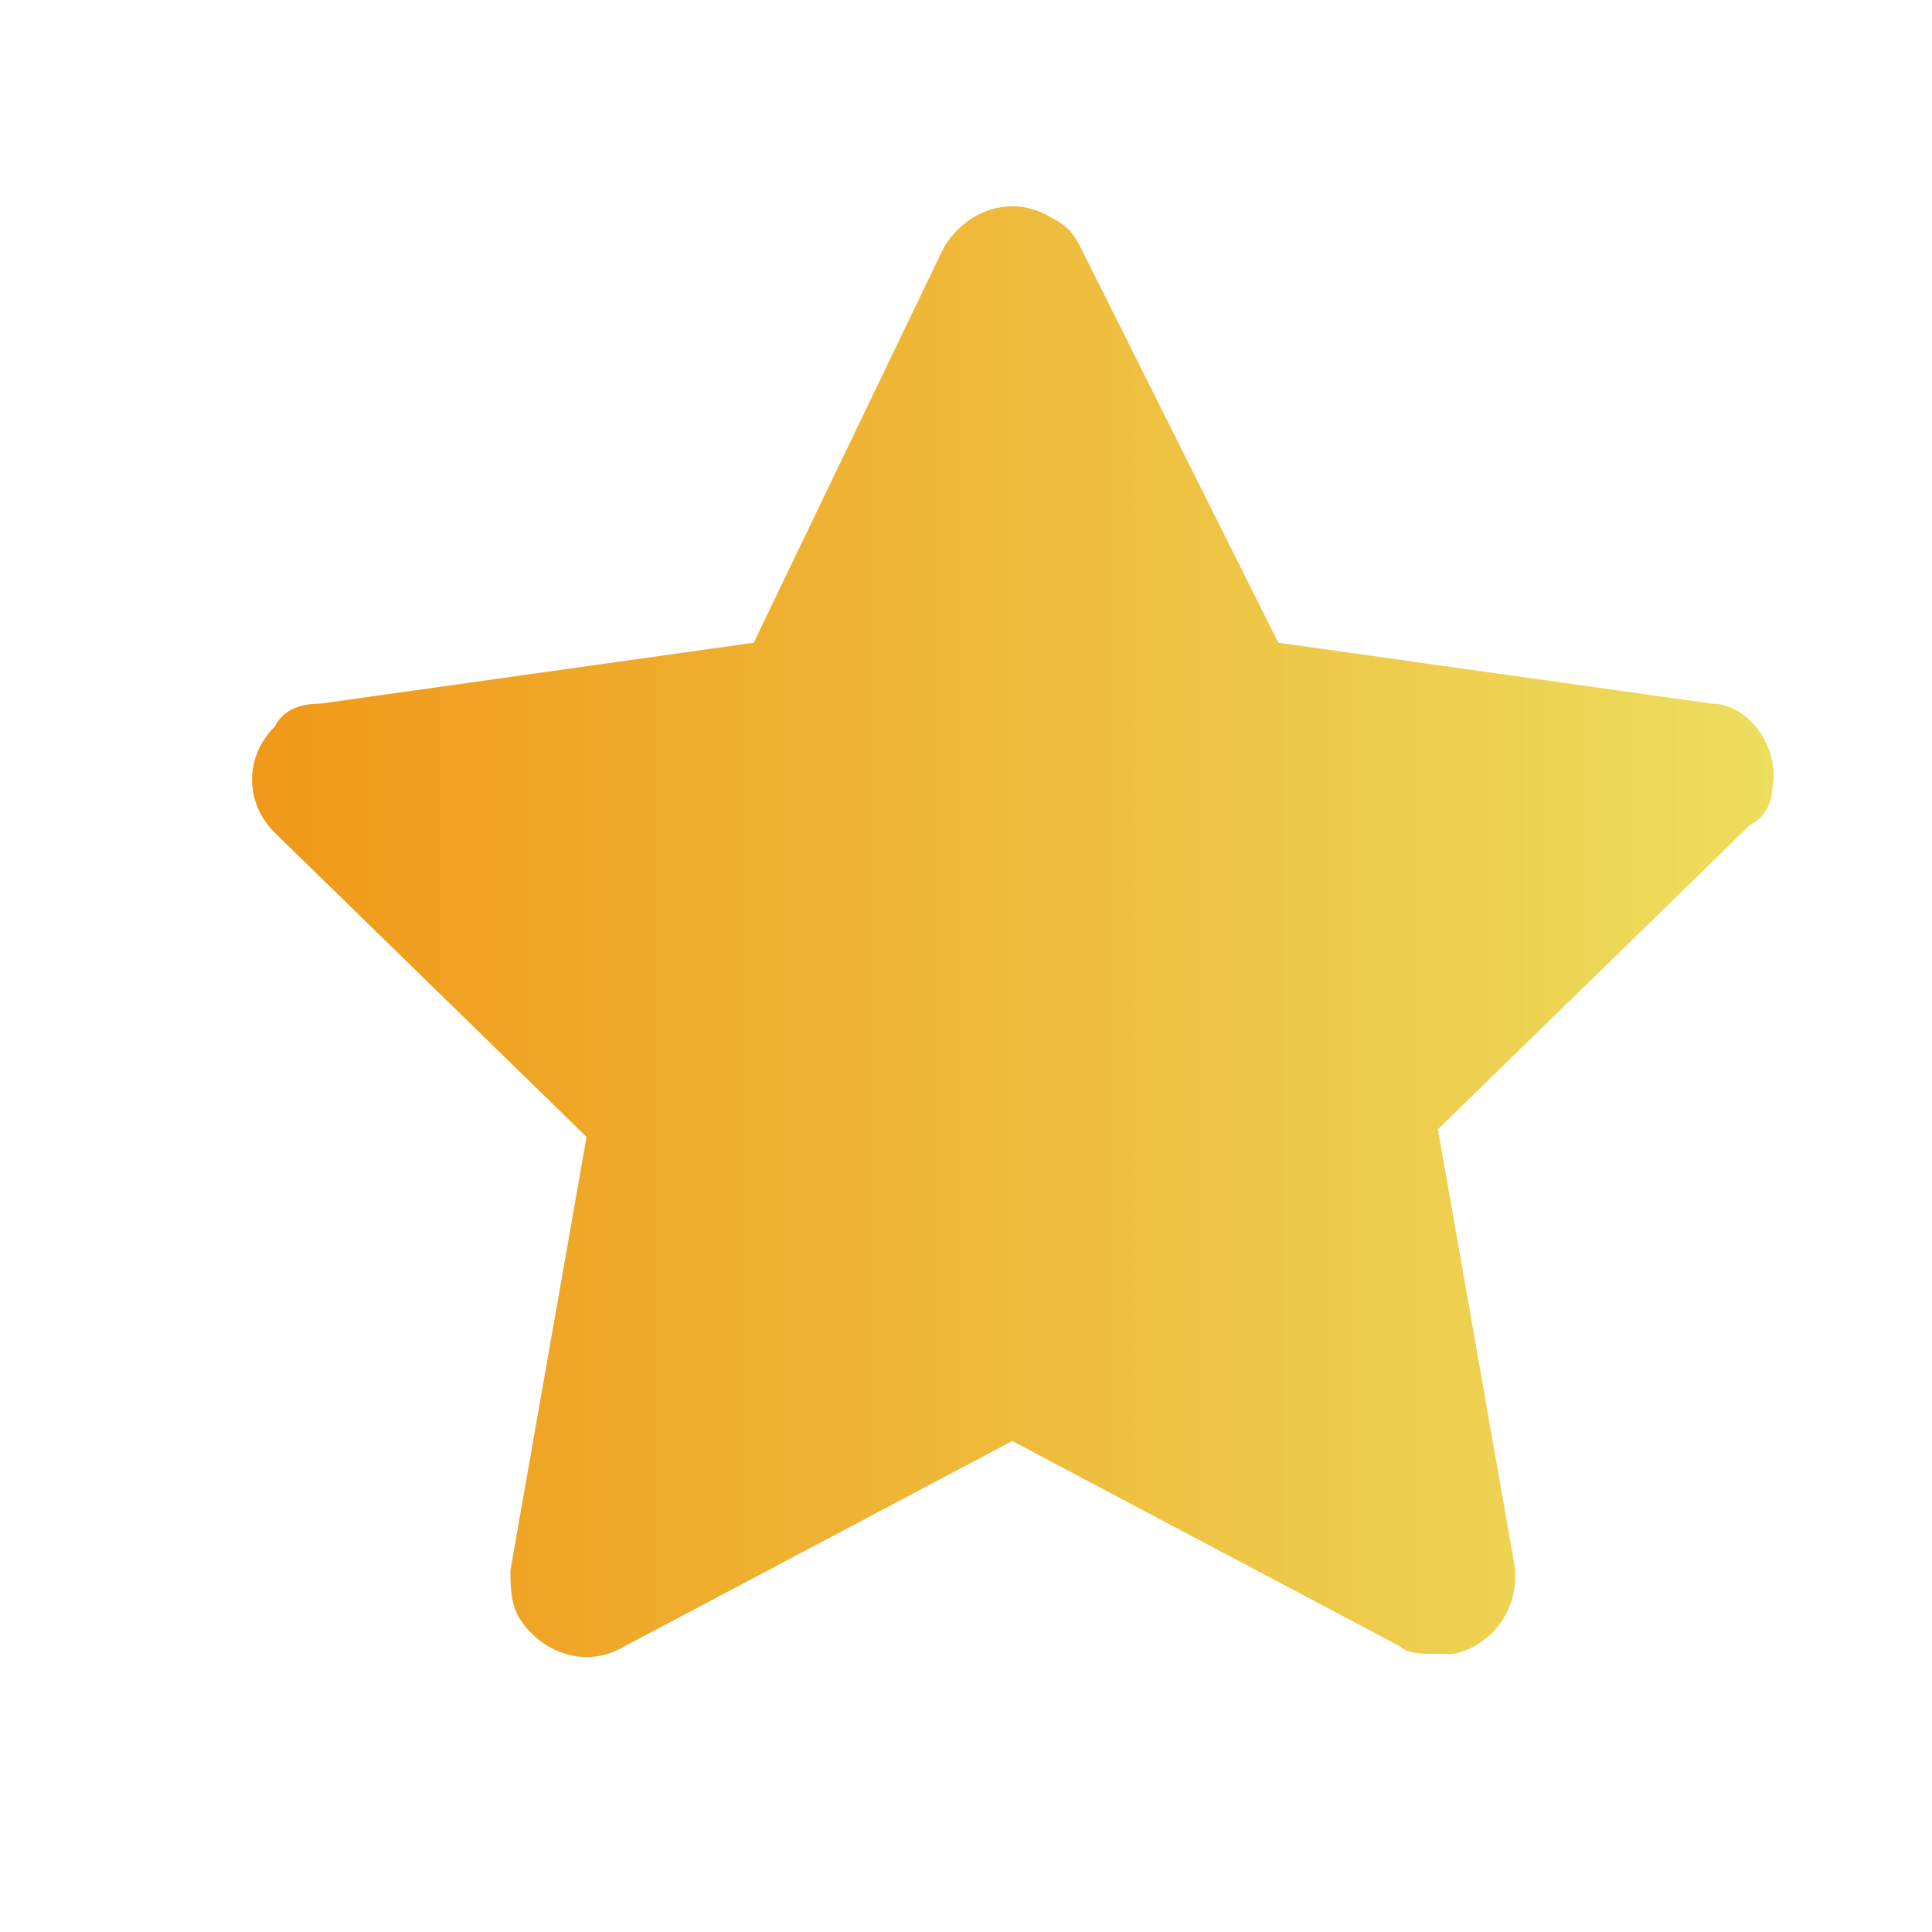 <svg width="15" height="15" viewBox="0 0 15 15" fill="none" xmlns="http://www.w3.org/2000/svg">
<path d="M13.761 6.112C13.821 5.817 13.585 5.463 13.289 5.463L9.925 4.99L8.39 1.921C8.331 1.803 8.272 1.744 8.154 1.685C7.859 1.508 7.505 1.626 7.328 1.921L5.852 4.99L2.488 5.463C2.311 5.463 2.193 5.522 2.134 5.64C1.898 5.876 1.898 6.23 2.134 6.466L4.554 8.827L3.963 12.191C3.963 12.309 3.963 12.428 4.022 12.546C4.199 12.841 4.554 12.959 4.849 12.782L7.859 11.188L10.869 12.782C10.928 12.841 11.046 12.841 11.164 12.841C11.223 12.841 11.223 12.841 11.283 12.841C11.578 12.782 11.814 12.487 11.755 12.133L11.164 8.768L13.585 6.407C13.703 6.348 13.761 6.23 13.761 6.112Z" fill="url(#paint0_linear_9686_16862)"/>
<defs>
<linearGradient id="paint0_linear_9686_16862" x1="1.957" y1="7.233" x2="13.771" y2="7.233" gradientUnits="userSpaceOnUse">
<stop stop-color="#F09819"/>
<stop offset="1" stop-color="#EDDE5D"/>
</linearGradient>
</defs>
</svg>
